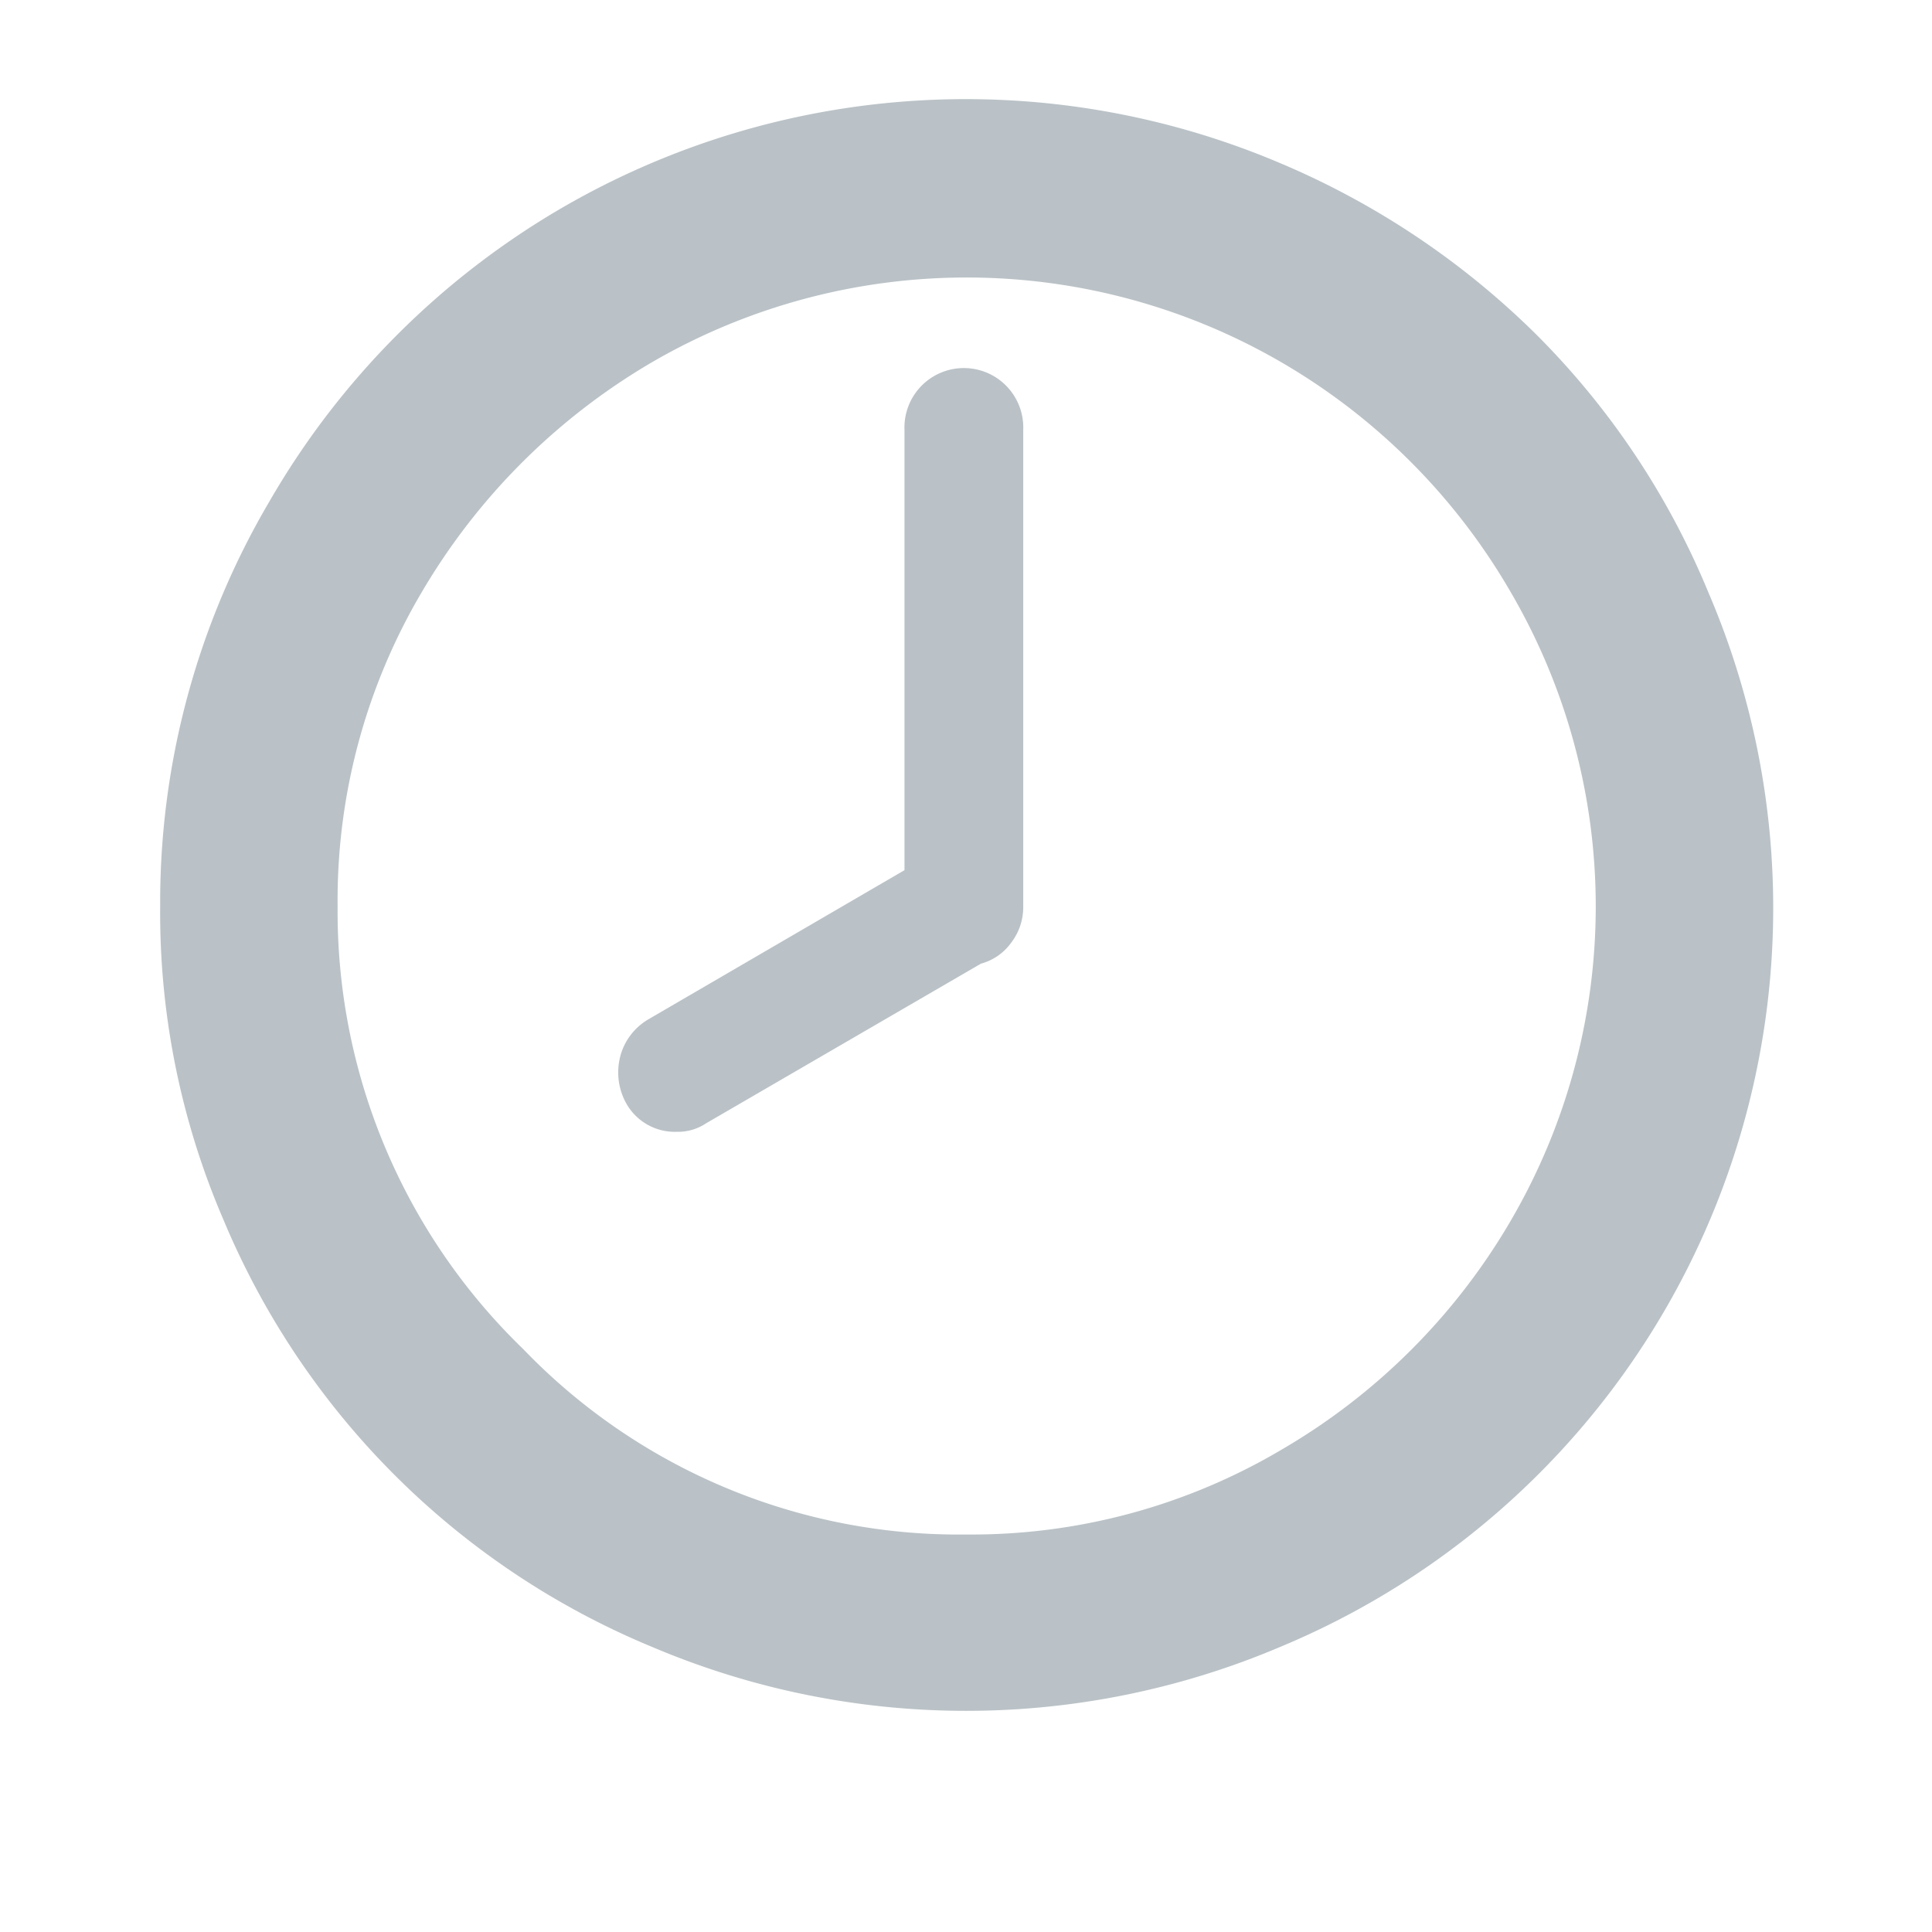 <svg id="arrow-drop-down-line" xmlns="http://www.w3.org/2000/svg" width="21.23" height="21.229" viewBox="0 0 21.23 21.229">
  <path id="Path_51" data-name="Path 51" d="M0,0H21.23V21.23H0Z" fill="none"/>
  <path id="Icon_weather-time-8" data-name="Icon weather-time-8" d="M4.488,12.7a8.683,8.683,0,0,1,1.2-4.451A8.848,8.848,0,0,1,8.915,5.015a8.838,8.838,0,0,1,7.872-.488,8.934,8.934,0,0,1,2.823,1.887A8.671,8.671,0,0,1,21.5,9.246a8.794,8.794,0,0,1-4.711,11.592,8.826,8.826,0,0,1-6.889,0,8.714,8.714,0,0,1-4.718-4.7A8.522,8.522,0,0,1,4.488,12.7Zm1.95,0a6.683,6.683,0,0,0,2.037,4.86A6.642,6.642,0,0,0,13.351,19.6a6.686,6.686,0,0,0,3.452-.928,6.977,6.977,0,0,0,2.524-2.517,6.85,6.85,0,0,0,0-6.913A6.938,6.938,0,0,0,16.8,6.714a6.886,6.886,0,0,0-6.9,0A7.081,7.081,0,0,0,7.366,9.239,6.659,6.659,0,0,0,6.438,12.7Zm3.106,1.644a.671.671,0,0,1,.3-.4L12.667,12.3V7.461a.653.653,0,1,1,1.305,0v5.245a.642.642,0,0,1-.134.393.6.6,0,0,1-.33.228l-3.02,1.754a.556.556,0,0,1-.322.094.612.612,0,0,1-.566-.33A.7.7,0,0,1,9.545,14.342Z" transform="translate(-2.728 -2.738)" fill="#bac2c7"/>
</svg>
